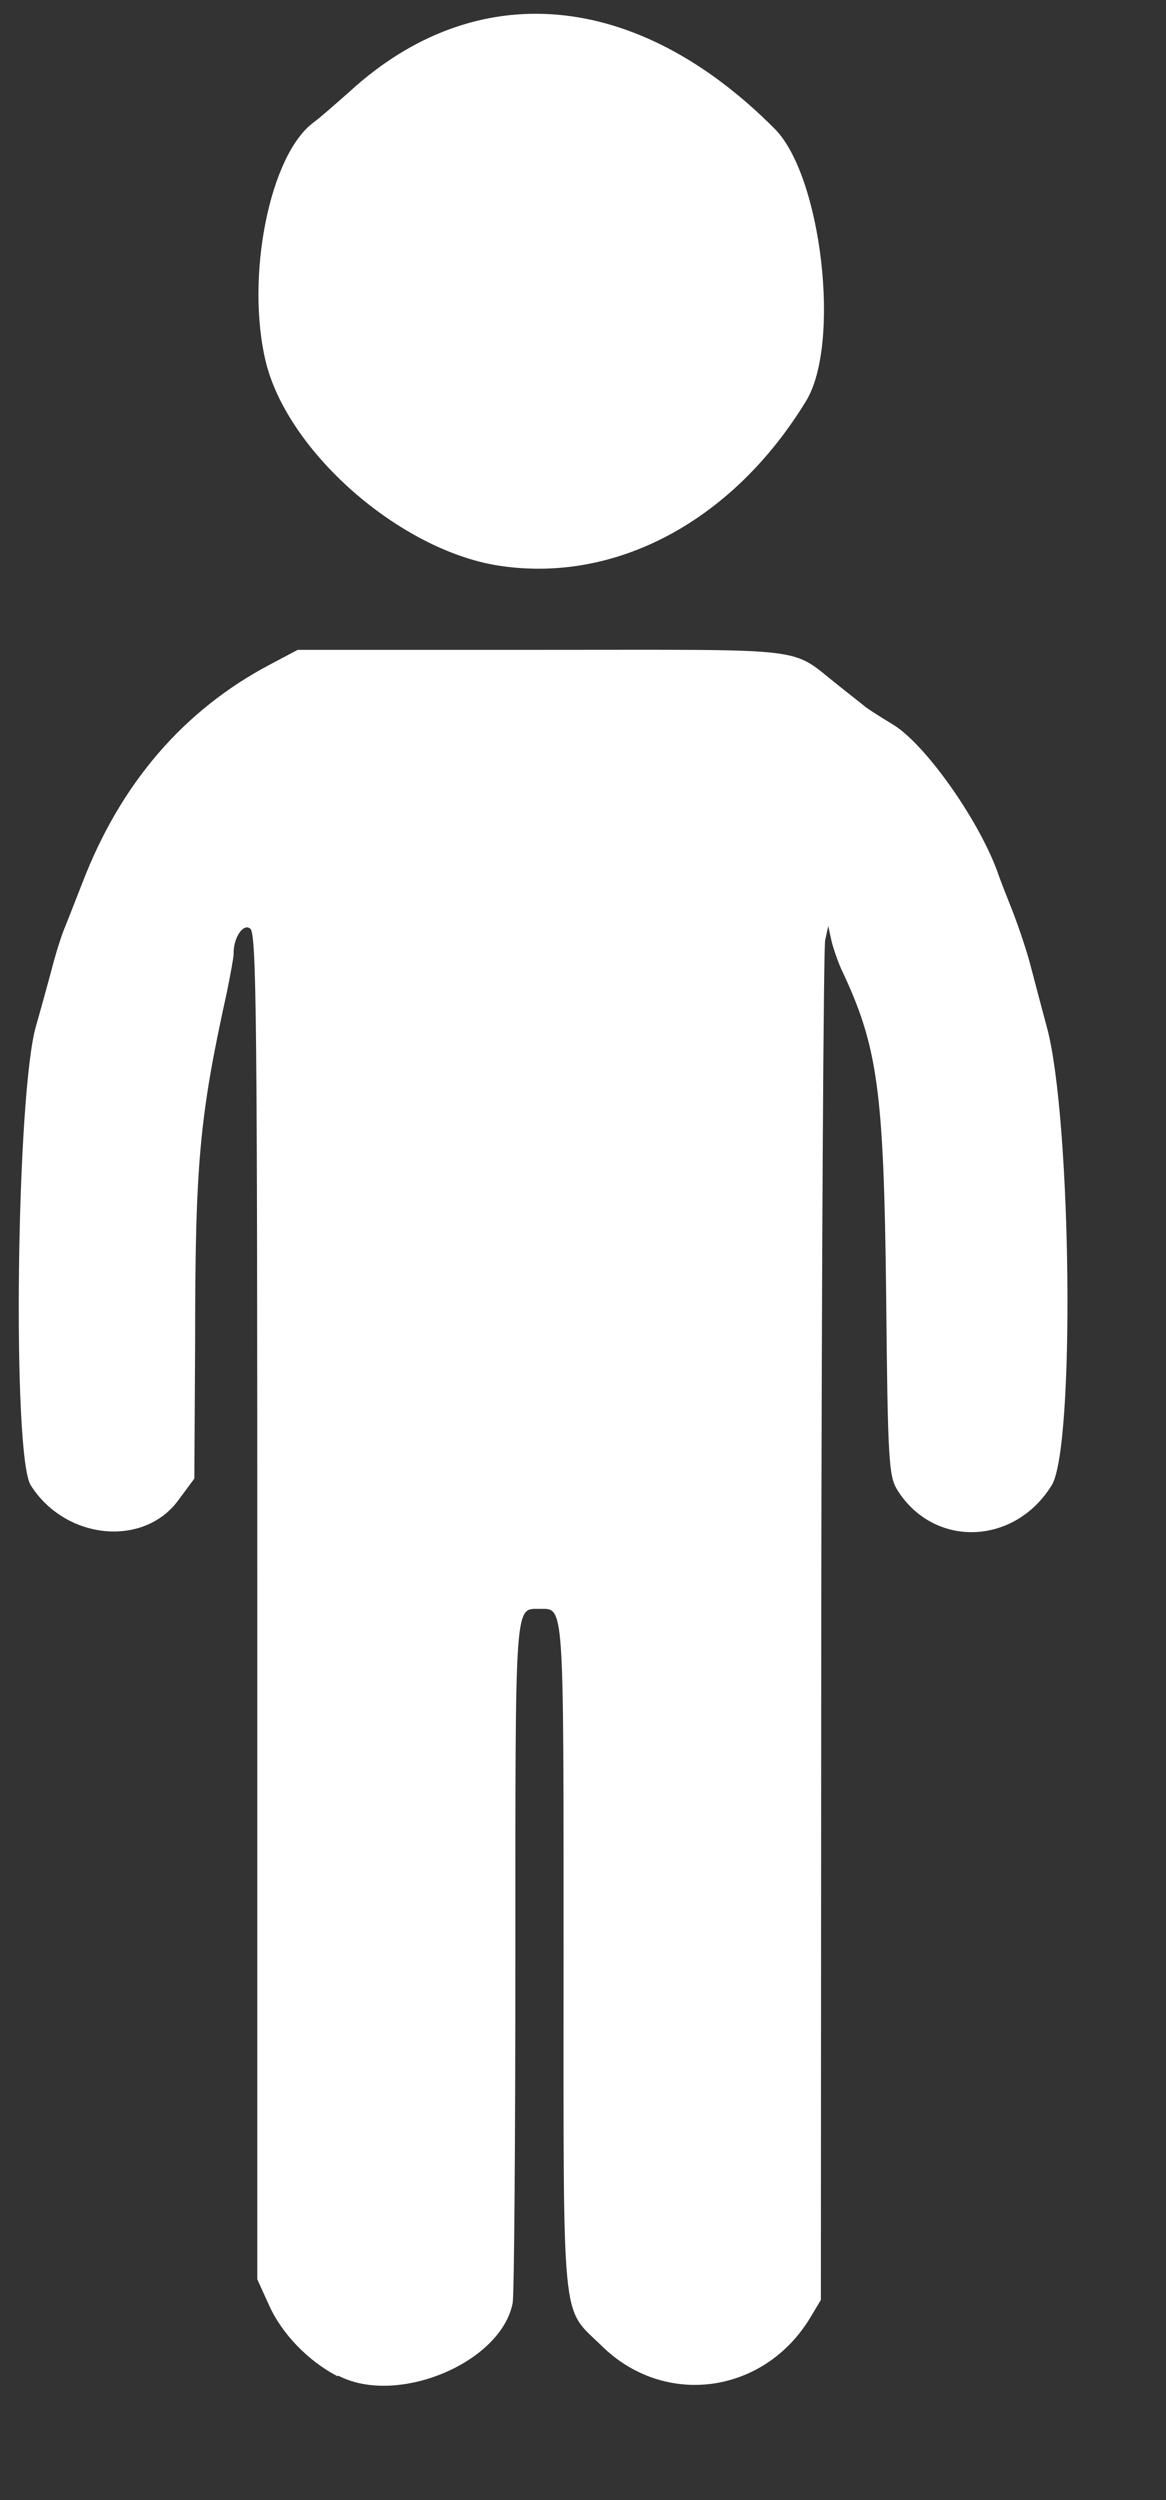 <?xml version="1.0" encoding="UTF-8" standalone="no"?>
<svg id="db" class="oval" xmlns="http://www.w3.org/2000/svg" xmlns:xlink="http://www.w3.org/1999/xlink" style="background:#000" width="21" height="45">
  <rect width="100%" height="100%" fill="#333333" stroke="none"/>
  <g transform="scale(.07)" fill="#fff">
 <path
     d="M 86.8,611.0 C 79.3,607.1 72.5,600.1 69.2,592.7 L 66.2,586.1 l 0,-172.9 c 0,-151.3 -0.2,-173.1 -1.8,-174.4 -1.8,-1.5 -4.4,2.3 -4.3,6.6 0.0,0.8 -0.8,5.1 -1.7,9.6 -7.1,32.2 -8.2,44.1 -8.2,90.4 L 50,380.2 46.0,385.6 C 37.1,398.0 16.8,396.0 7.9,381.9 3.1,374.2 4.2,280.9 9.3,263.7 10.2,260.6 11.9,254.4 13.1,250 c 1.1,-4.4 2.8,-9.8 3.7,-11.8 0.8,-2.0 2.8,-7.1 4.4,-11.2 9.8,-25.5 26.0,-44.4 48.4,-56.2 l 7.0,-3.7 63.1,0 c 70.6,0 63.2,-0.9 76.2,9.3 3.0,2.4 6.1,4.8 6.8,5.4 0.6,0.5 3.9,2.6 7.2,4.6 8.1,5.0 21.5,23.8 26.6,37.4 0.8,2.4 2.8,7.4 4.3,11.2 1.4,3.7 3.4,9.6 4.3,13.1 0.9,3.4 2.8,10.7 4.3,16.2 6.3,23.7 7.2,107.9 1.2,117.6 -9.6,15.6 -30.5,16.2 -39.8,1.1 -2.1,-3.5 -2.4,-7.4 -2.8,-50.0 -0.6,-52.5 -2.1,-63.9 -11.5,-83.7 -0.9,-2.0 -2.1,-5.4 -2.6,-7.5 l -0.8,-3.7 -0.8,3.7 c -0.4,2.0 -0.9,81.5 -1.0,176.7 l -0.1,172.9 -2.7,4.5 c -11.9,19.8 -37.7,23.3 -53.9,7.1 C 144.3,593.0 145,599.5 145,502.7 c 0,-91.9 0.2,-89.0 -6.2,-89.0 -6.4,0 -6.2,-2.8 -6.2,88.8 0,47.2 -0.3,87.6 -0.7,89.7 -3.0,15.4 -29.7,26.5 -44.8,18.7 z m 41.2,-465.6 C 102.7,141.3 74.1,116.2 68.4,93.1 63.1,71.2 69.4,39.6 80.8,31.4 82.4,30.2 86.4,26.7 89.9,23.6 122.4,-6.2 163.8,-2.6 199.3,33.1 c 12.1,12.1 17.1,55.3 8.1,70.0 -18.9,31.0 -49.2,47.1 -79.4,42.3 z"
/>
</g>
</svg>
